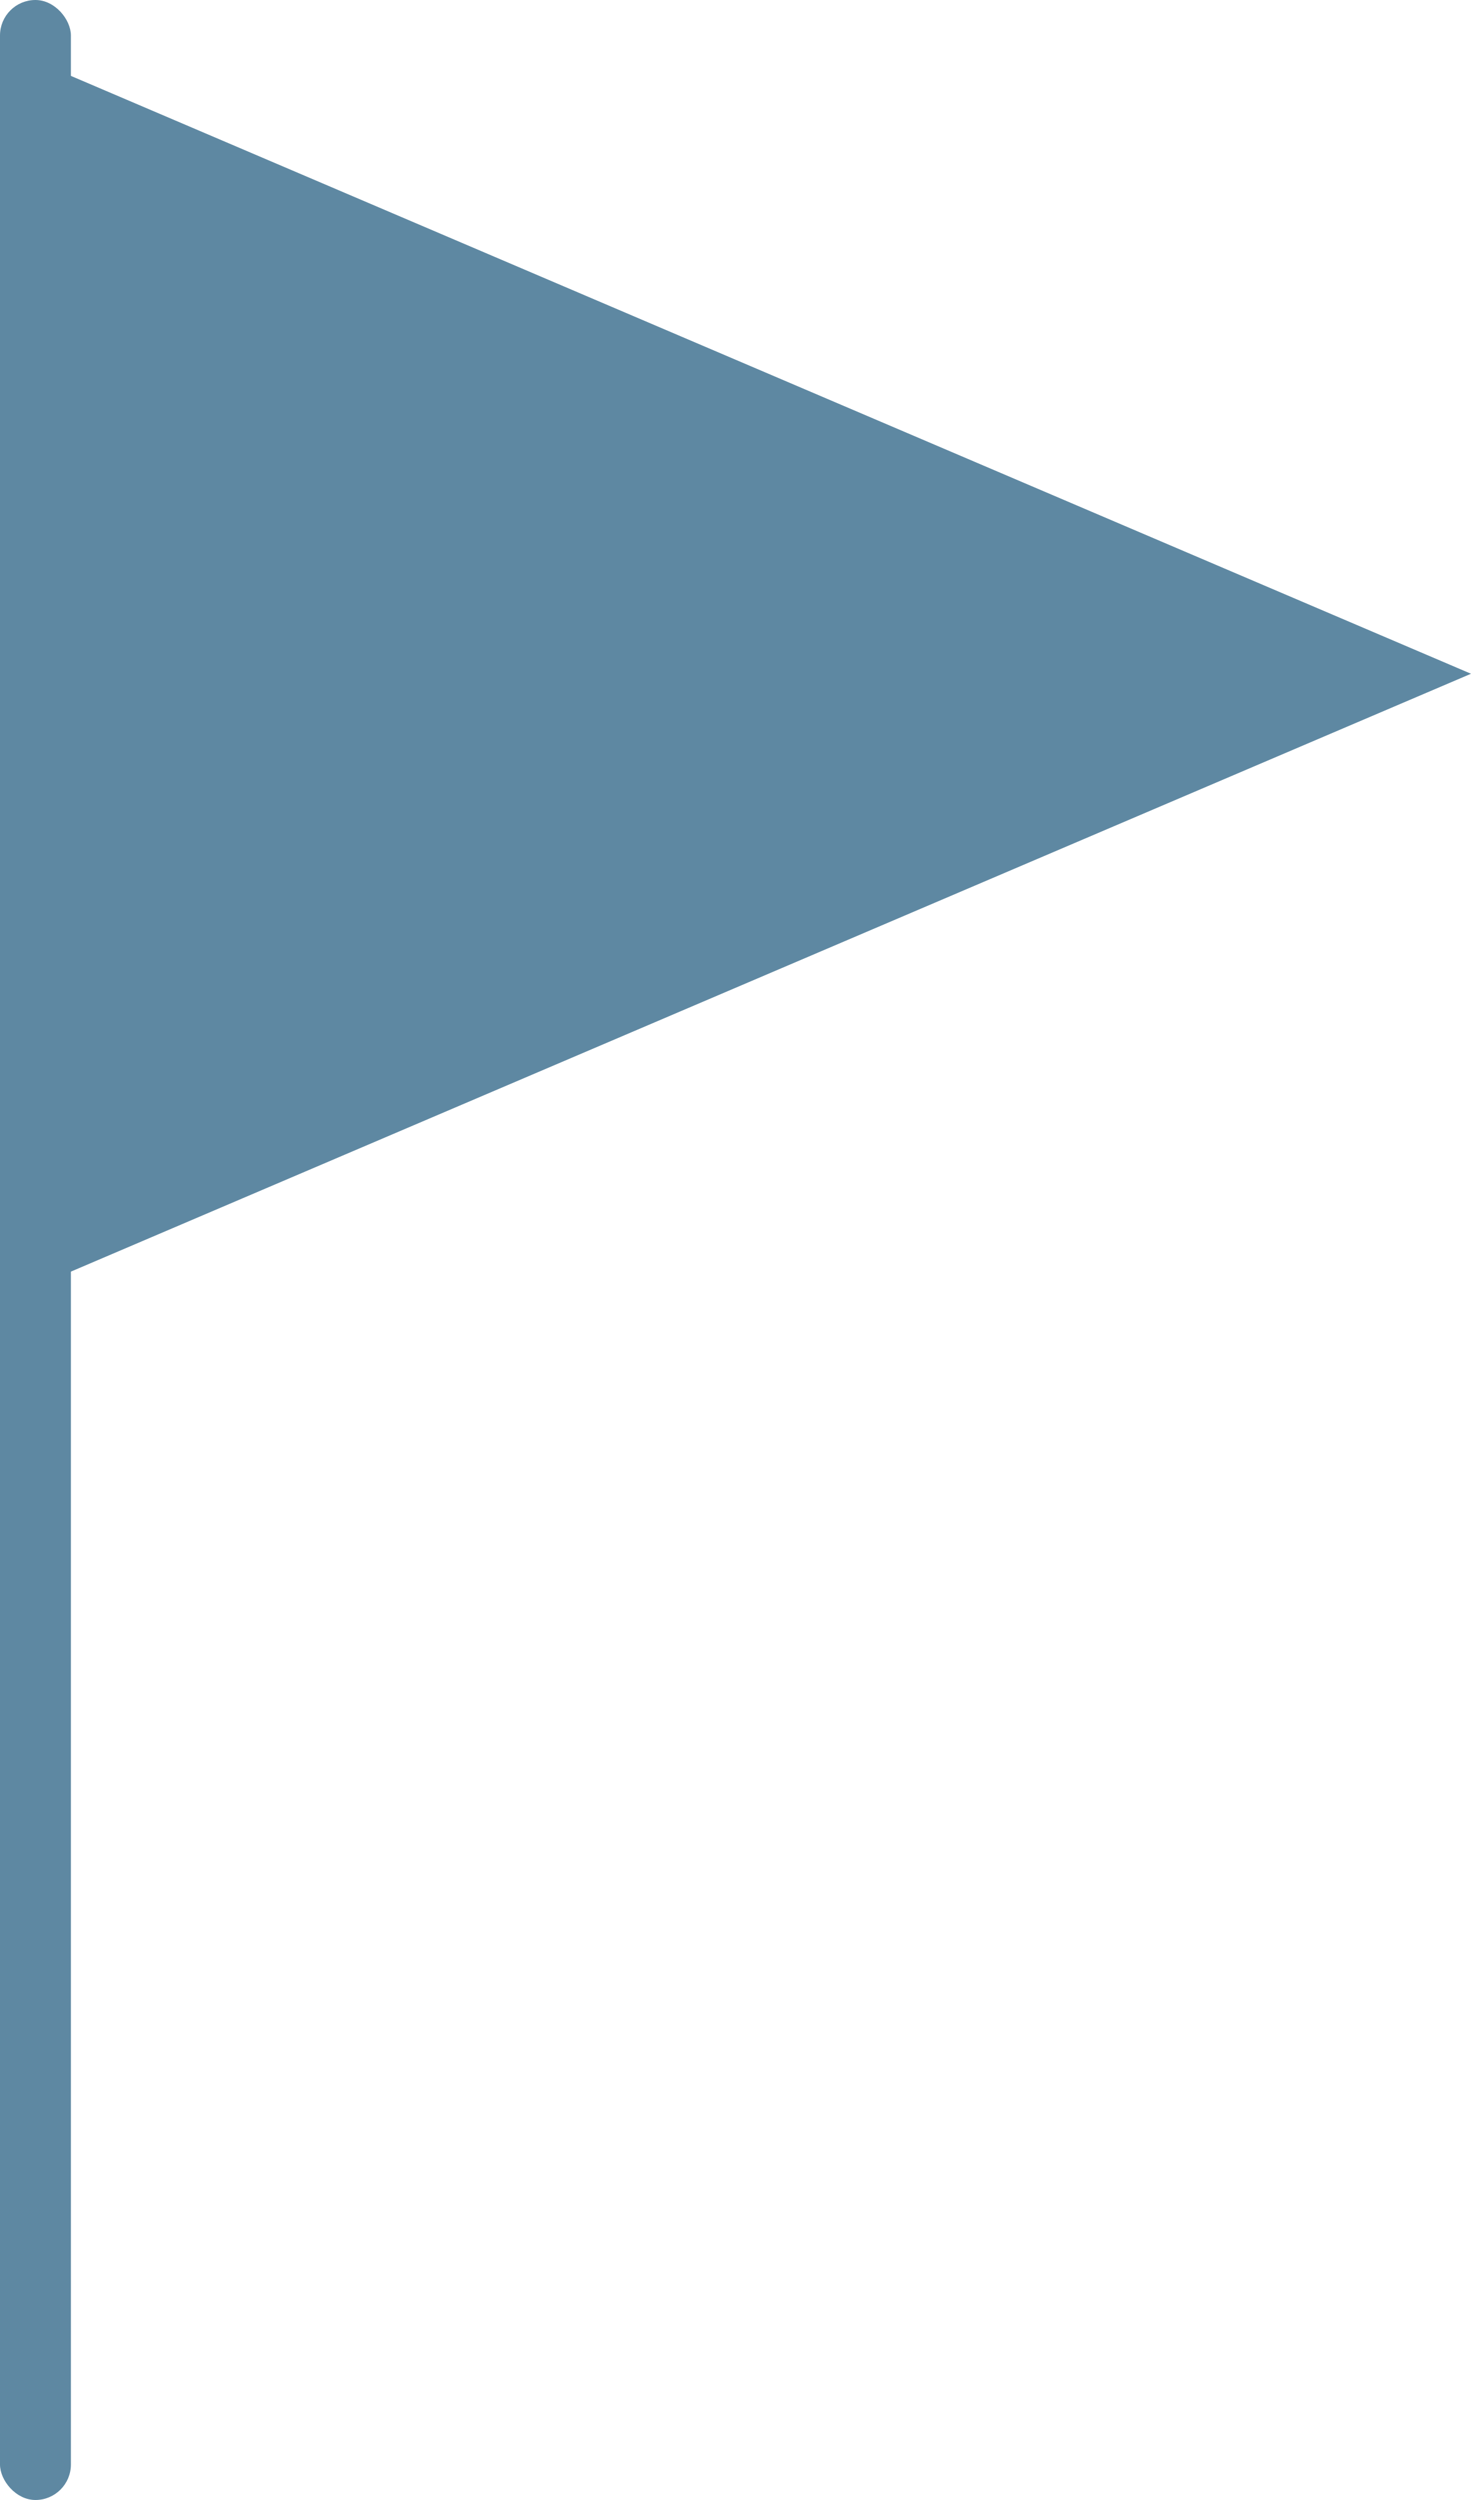 <svg id="Group_91" data-name="Group 91" xmlns="http://www.w3.org/2000/svg" width="83" height="141" viewBox="0 0 83 141">
  <path id="Polygon_1" data-name="Polygon 1" d="M35,0,70,82H0Z" transform="translate(83 3) rotate(90)" fill="#5e88a2"/>
  <rect id="Rectangle_89" data-name="Rectangle 89" width="4" height="141" rx="2" fill="#5e88a2"/>
</svg>
